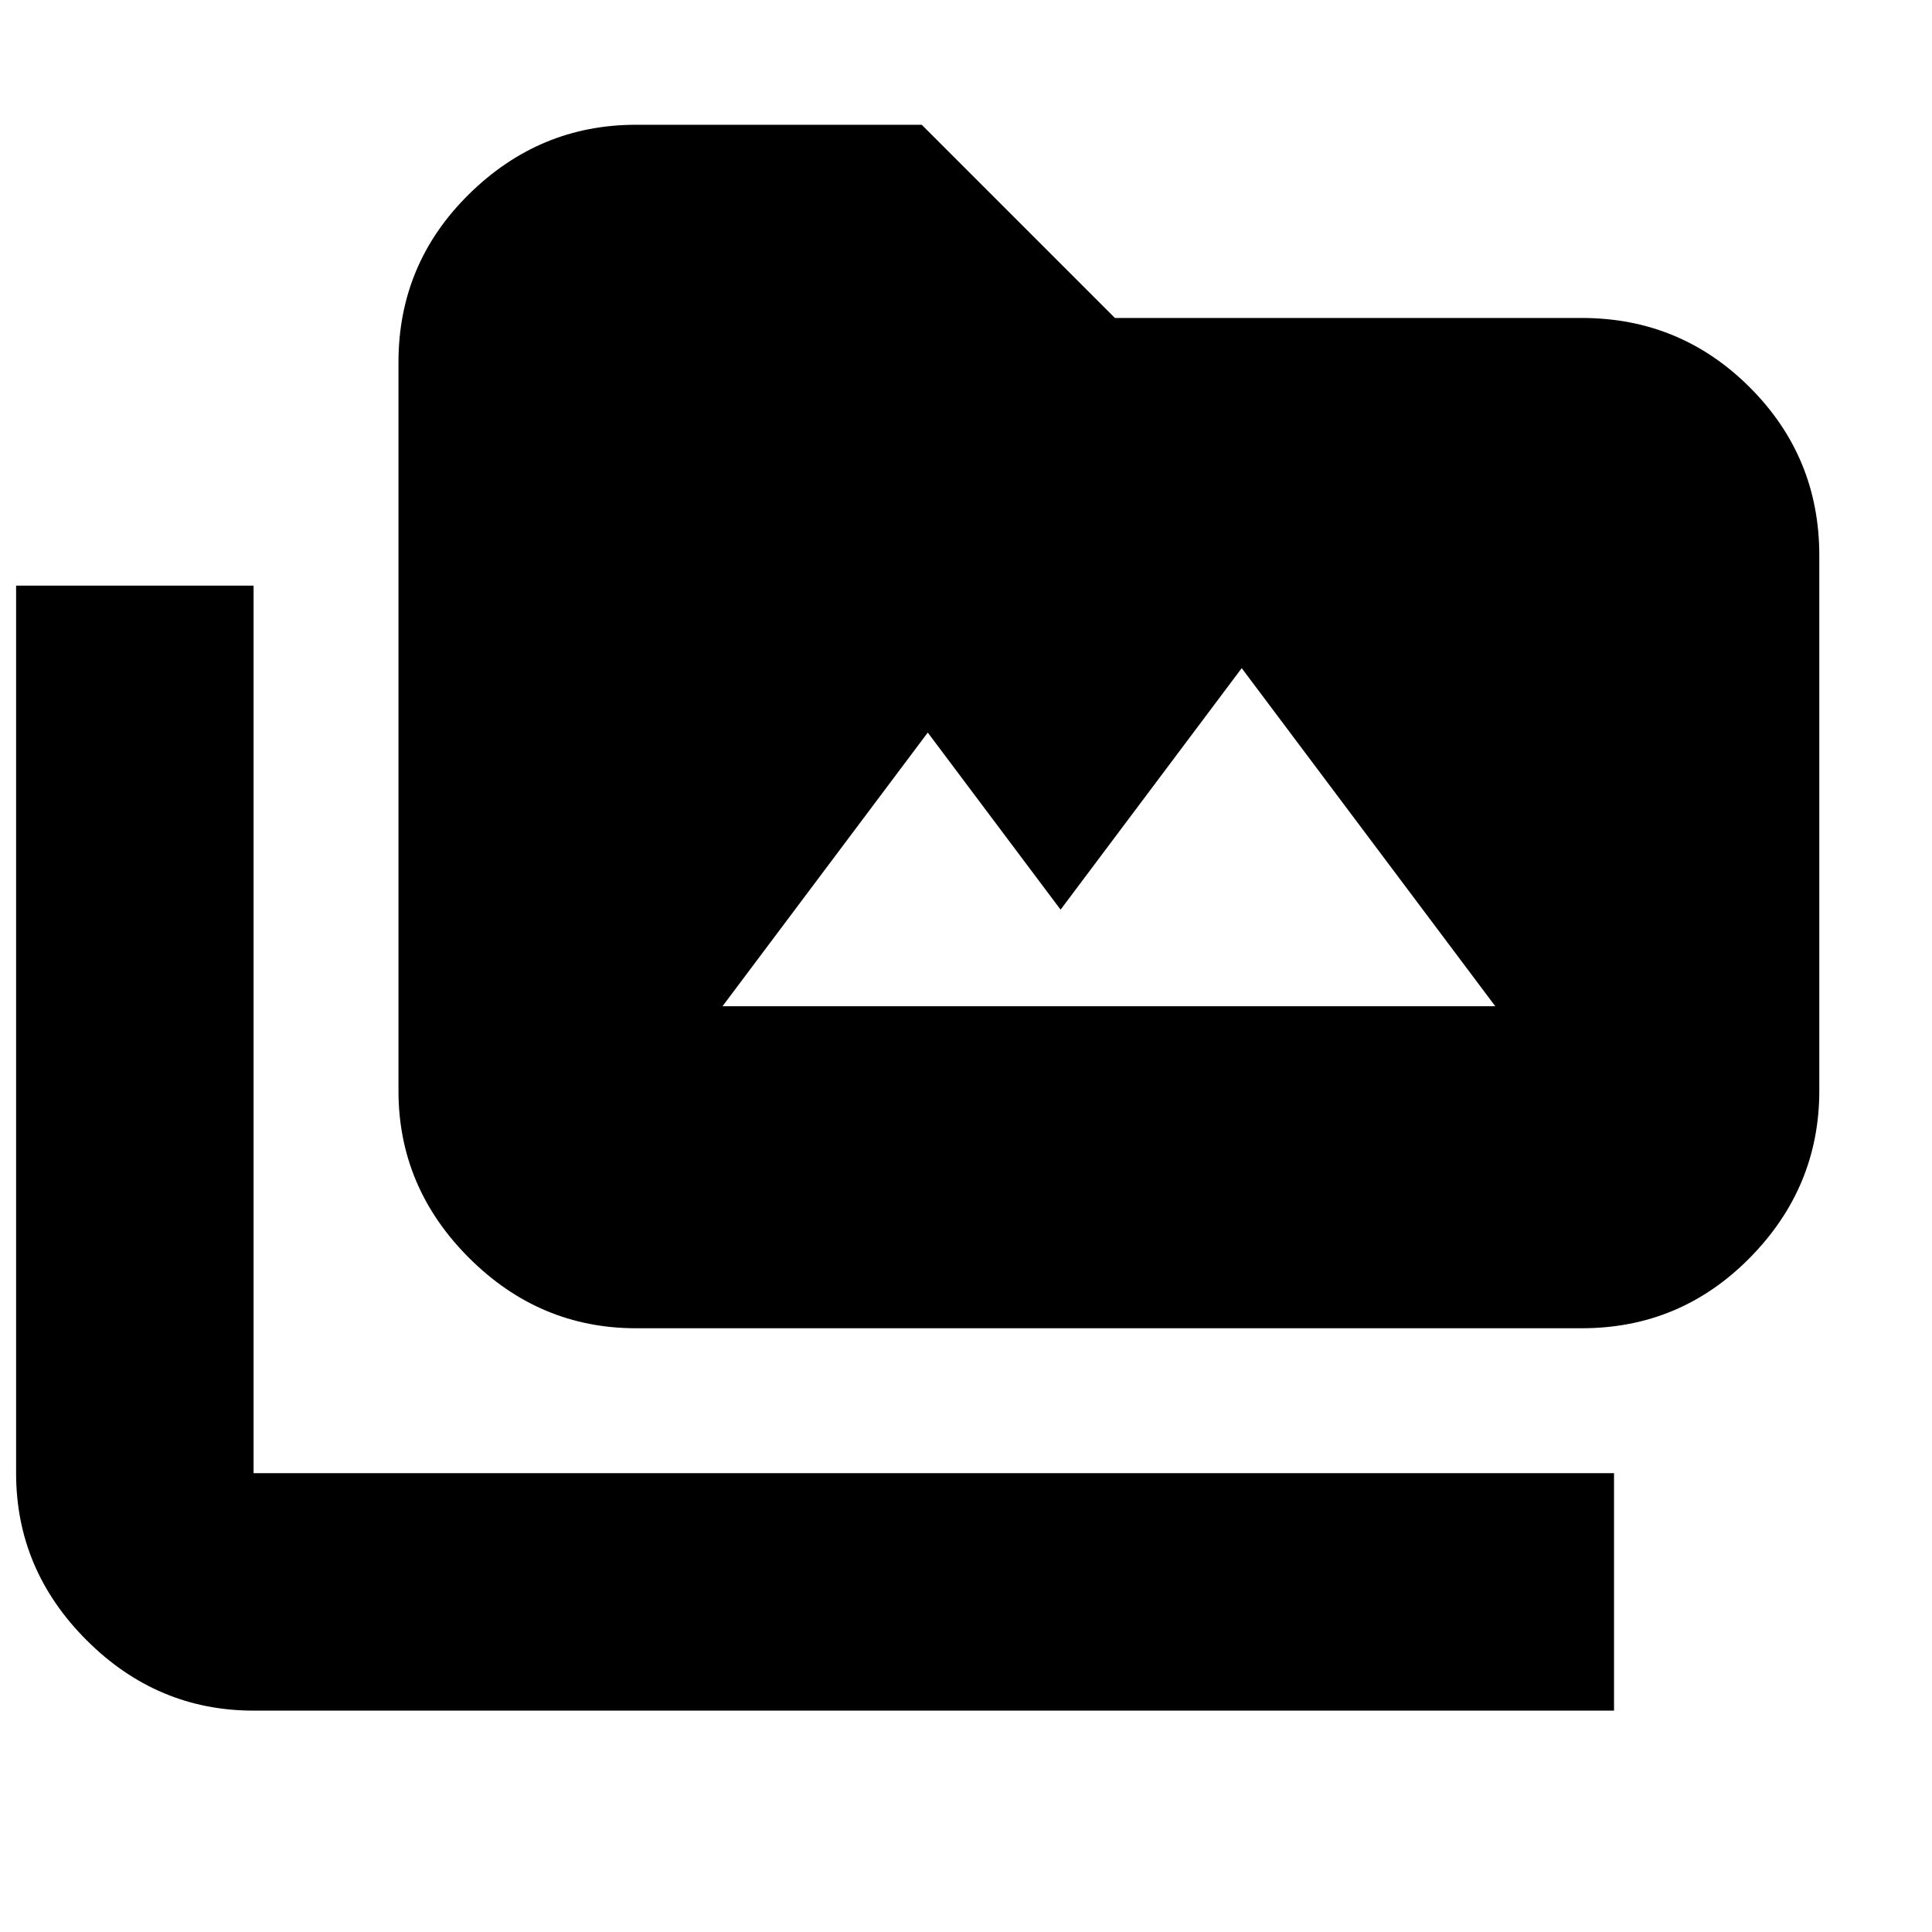 <svg xmlns="http://www.w3.org/2000/svg" height="20" viewBox="0 -960 960 960" width="20"><path d="M126-110q-47.97 0-82.99-35.01Q8-180.02 8-228v-441h118v441h676v118H126Zm190-190q-47.98 0-82.99-35.01T198-418v-362q0-48.97 35.01-83.49Q268.02-898 316-898h142l96 96h232q48.97 0 83.49 34.51Q904-732.97 904-684v266q0 47.98-34.51 82.99Q834.97-300 786-300H316Zm43-160h384L617-628l-90 120-66-88-102 136Z"/></svg>